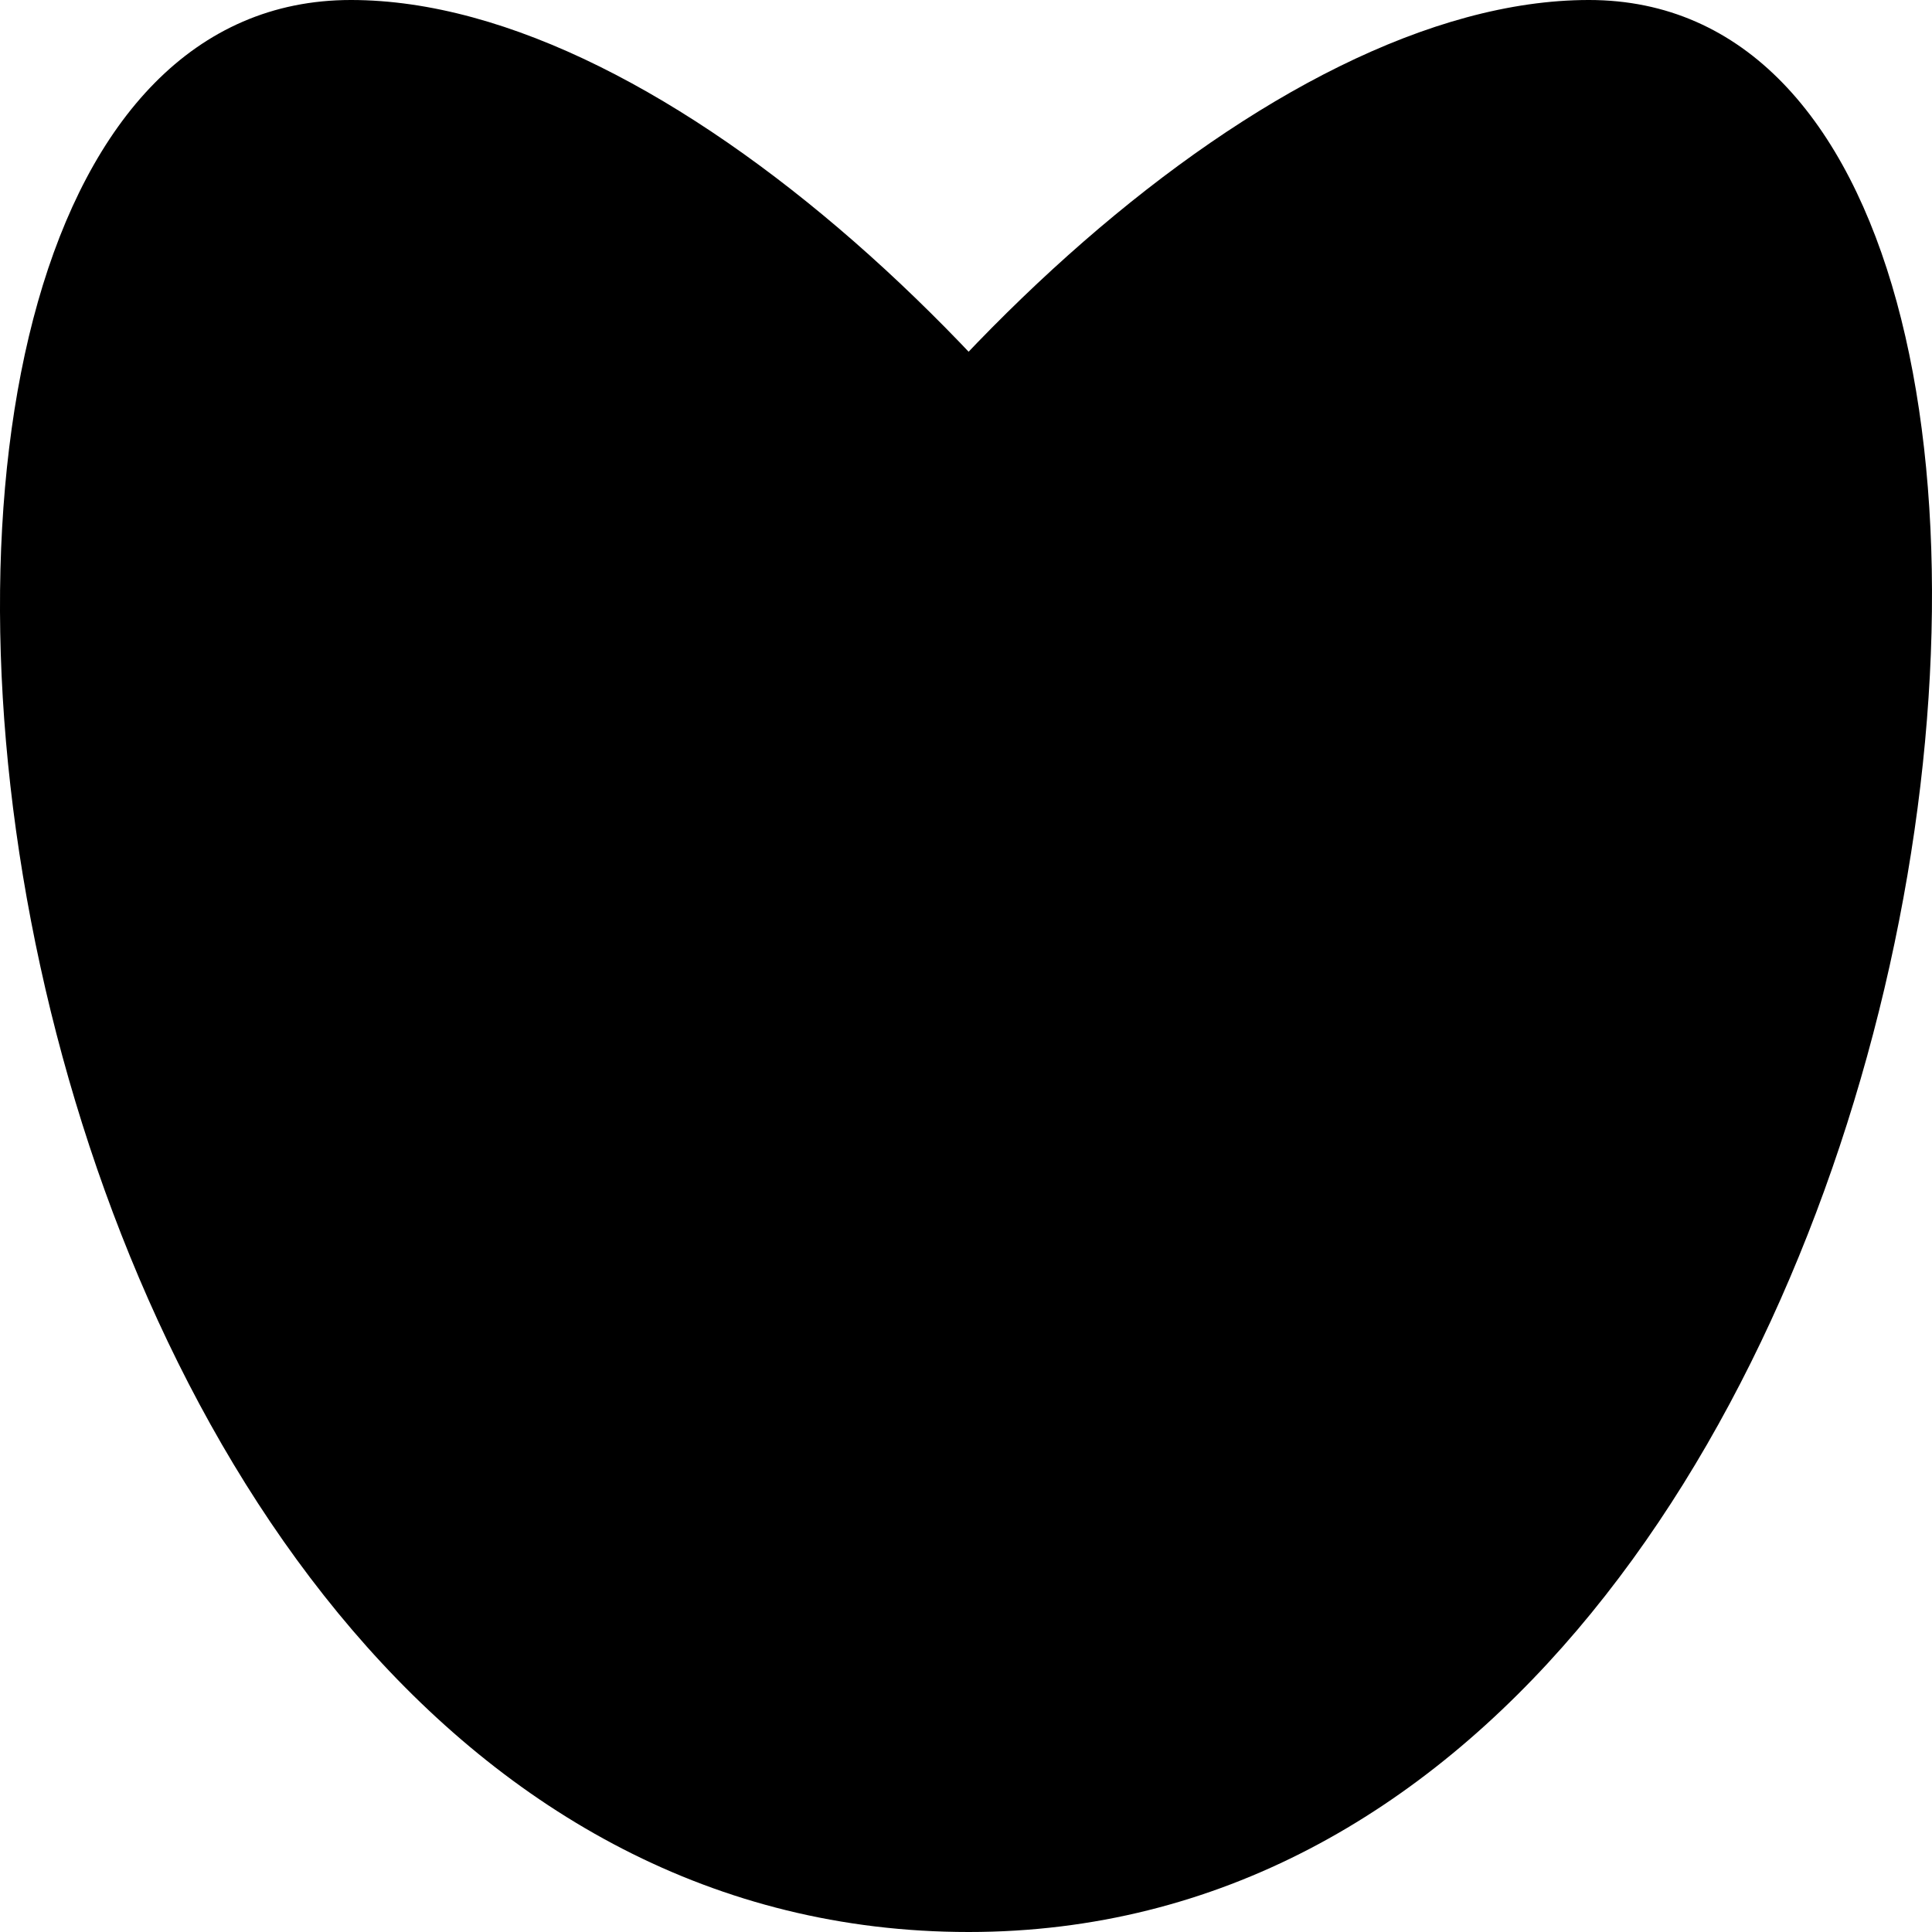 <?xml version="1.0" encoding="UTF-8" standalone="no"?>
<!-- Created with Inkscape (http://www.inkscape.org/) -->
<svg
   xmlns:dc="http://purl.org/dc/elements/1.1/"
   xmlns:cc="http://creativecommons.org/ns#"
   xmlns:rdf="http://www.w3.org/1999/02/22-rdf-syntax-ns#"
   xmlns:svg="http://www.w3.org/2000/svg"
   xmlns="http://www.w3.org/2000/svg"
   xmlns:sodipodi="http://sodipodi.sourceforge.net/DTD/sodipodi-0.dtd"
   xmlns:inkscape="http://www.inkscape.org/namespaces/inkscape"
   width="48px"
   height="48px"
   id="svg17007"
   sodipodi:version="0.32"
   inkscape:version="0.46+devel r20659"
   sodipodi:docname="fill-rule-nonzero.svg"
   inkscape:output_extension="org.inkscape.output.svg.inkscape">
  <defs
     id="defs17009" />
  <sodipodi:namedview
     id="base"
     pagecolor="#ffffff"
     bordercolor="#666666"
     borderopacity="1.0"
     inkscape:pageopacity="0.0"
     inkscape:pageshadow="2"
     inkscape:zoom="1.2374369"
     inkscape:cx="-3.7386459"
     inkscape:cy="-26.217947"
     inkscape:current-layer="layer1"
     showgrid="true"
     inkscape:grid-bbox="true"
     inkscape:document-units="px"
     inkscape:window-width="947"
     inkscape:window-height="491"
     inkscape:window-x="34"
     inkscape:window-y="146"
     inkscape:snap-global="true"
     inkscape:snap-bbox="false" />
  <g
     id="layer1"
     inkscape:label="Layer 1"
     inkscape:groupmode="layer">
    <rect
       y="-18.36"
       x="36.005"
       height="48"
       width="48"
       id="rect4991"
       style="fill:none;stroke:none;stroke-width:1;marker:none;display:inline" />
    <g
       transform="matrix(3,0,0,3,-1115.642,-409.308)"
       style="fill:#000000"
       id="g7655" />
    <path
       sodipodi:nodetypes="ccccs"
       id="fillrule_nonzero"
       d="M 24.067,48 C 49.018,48 54.992,-5.5e-5 39.476,-5.5e-5 23.762,-5.5e-5 -0.946,38.407 24.154,38.407 48.938,38.407 24.371,-5.5e-5 8.718,-5.5e-5 -6.936,-5.5e-5 -1.325,48 24.067,48 z"
       style="fill:#000000;fill-opacity:1;fill-rule:nonzero;stroke:none" />
  </g>
</svg>
